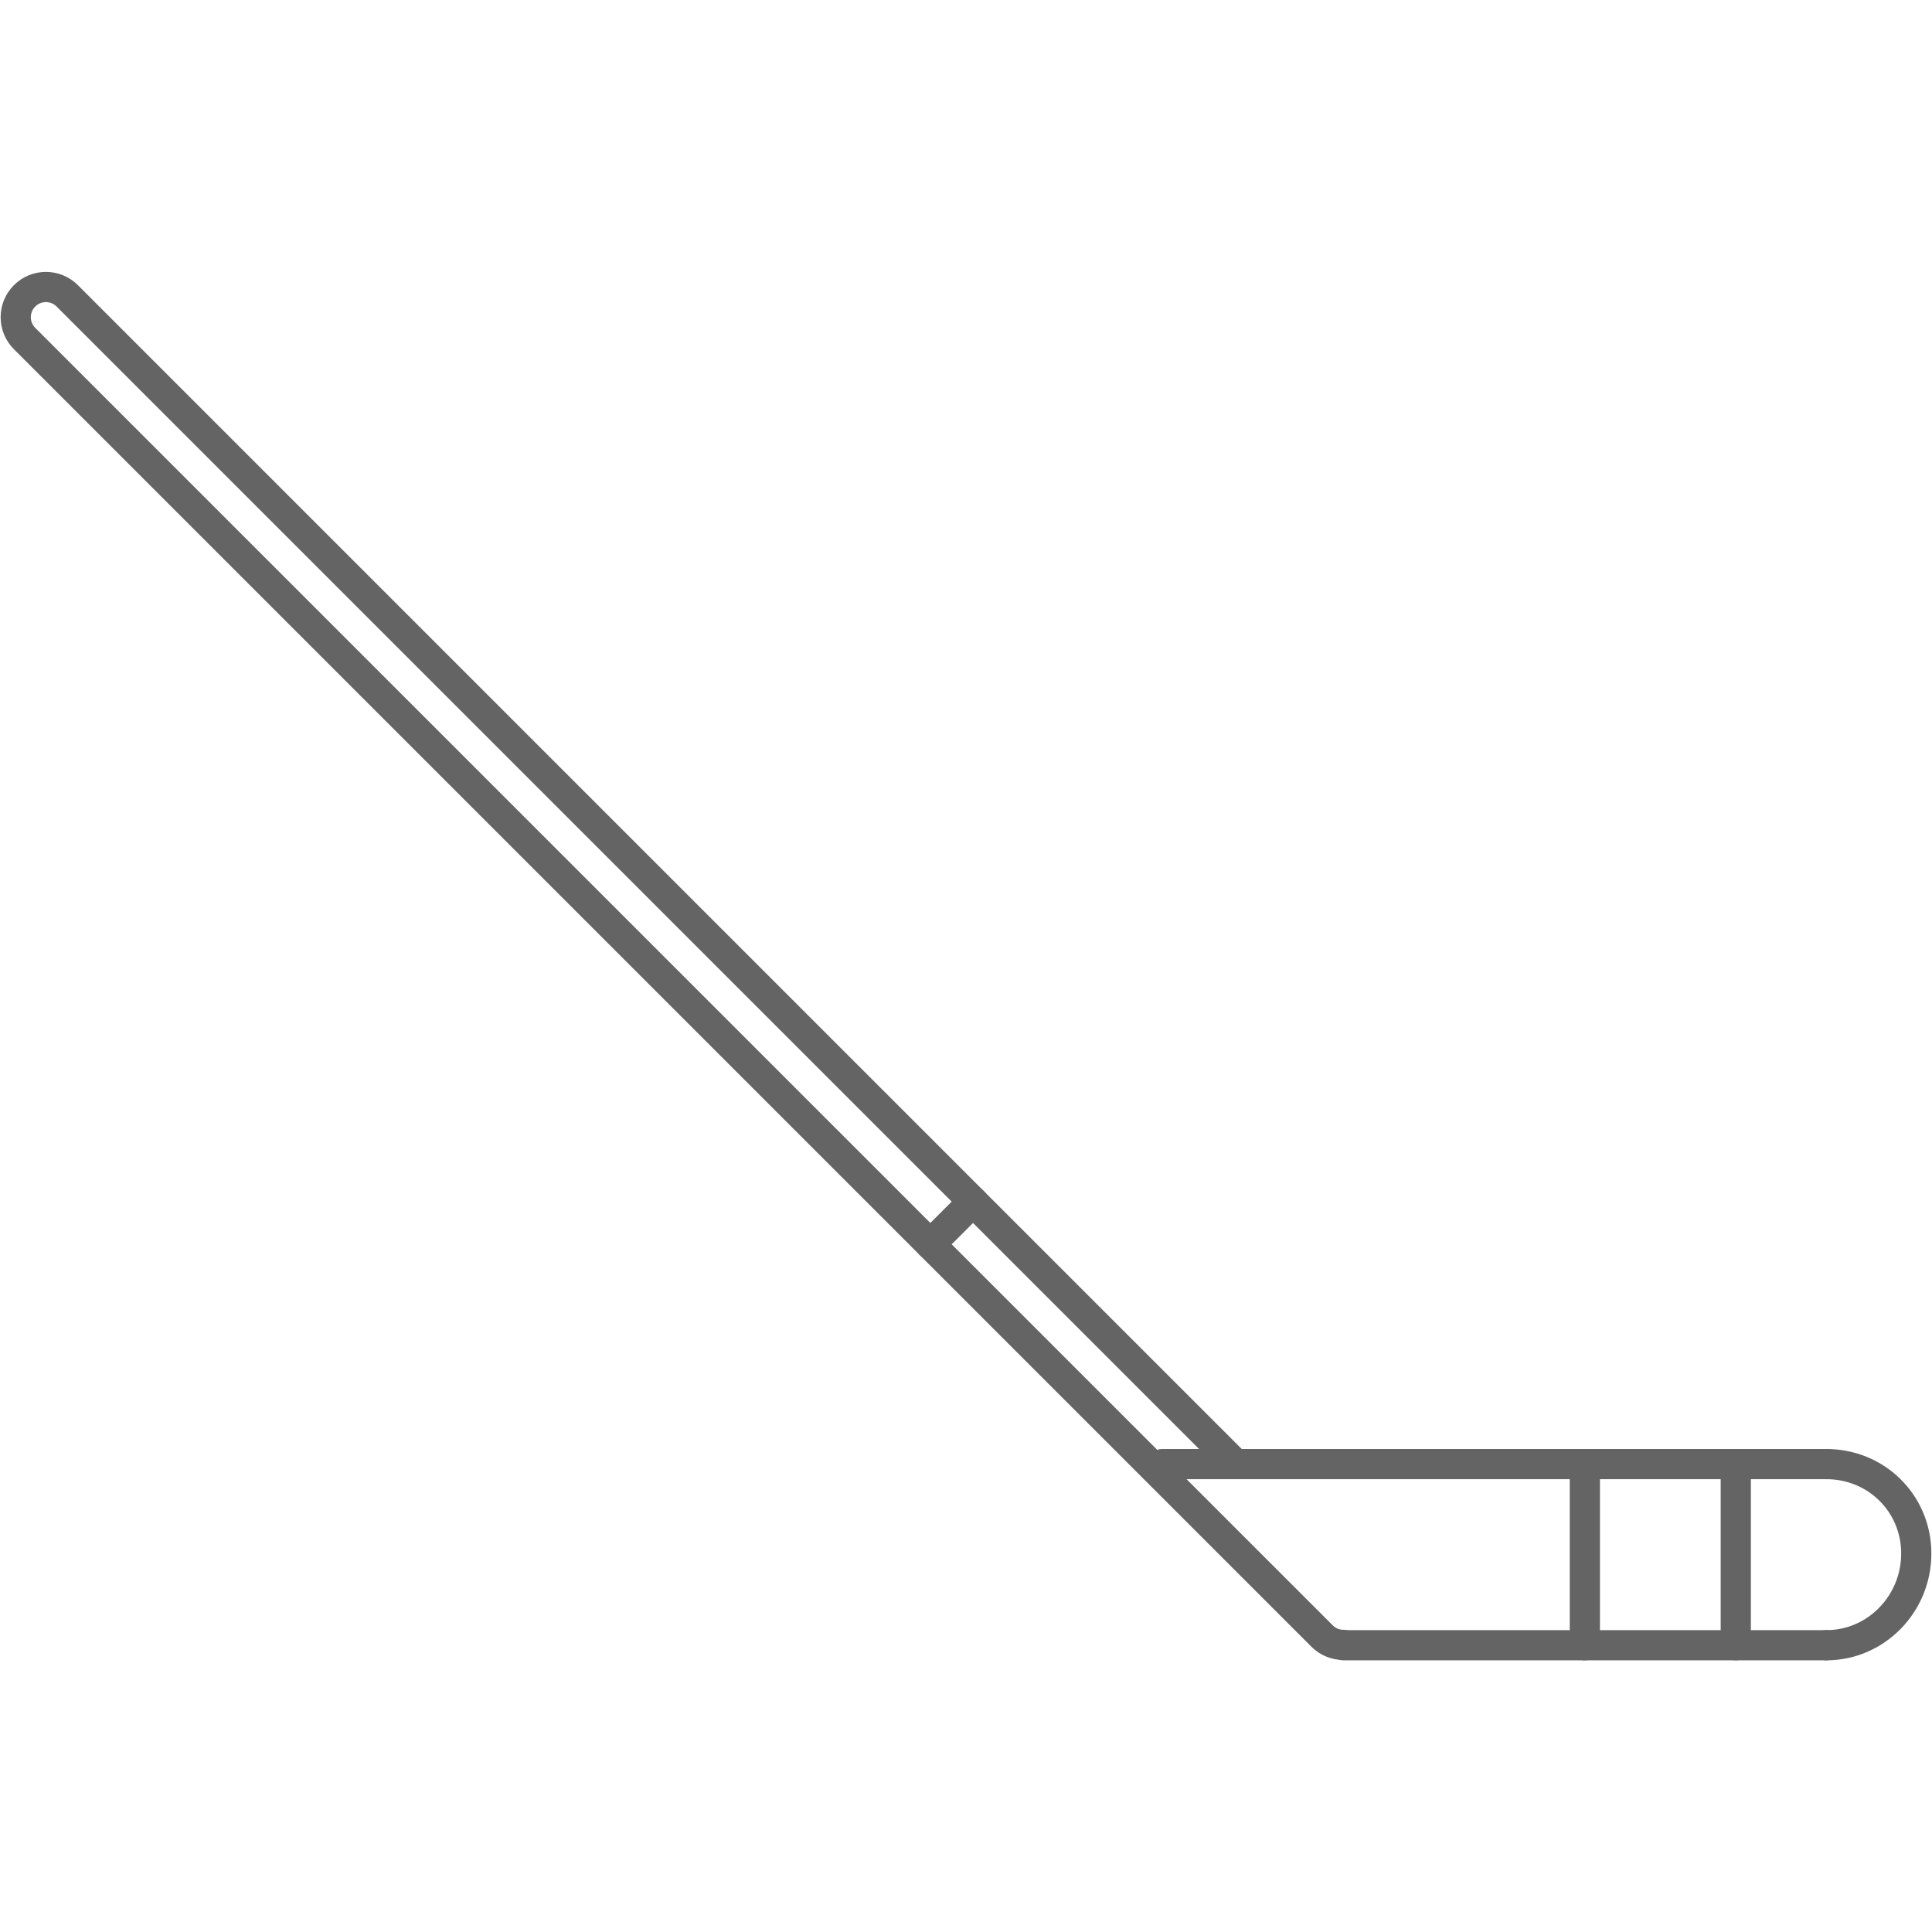 <?xml version="1.0" encoding="utf-8"?>
<!-- Generator: Adobe Illustrator 16.0.0, SVG Export Plug-In . SVG Version: 6.00 Build 0)  -->
<!DOCTYPE svg PUBLIC "-//W3C//DTD SVG 1.1//EN" "http://www.w3.org/Graphics/SVG/1.1/DTD/svg11.dtd">
<svg version="1.1" id="Layer_1" xmlns="http://www.w3.org/2000/svg" xmlns:xlink="http://www.w3.org/1999/xlink" x="0px" y="0px"
	 width="128px" height="128px" viewBox="0 0 128 128" enable-background="new 0 0 128 128" xml:space="preserve">
<g>
	<g>
		<path fill="none" stroke="#646464" stroke-width="2" stroke-linecap="round" stroke-linejoin="round" stroke-miterlimit="10" d="
			M89.005,108.978c-0.512,0-1.024-0.195-1.414-0.586L1.628,22.429c-0.781-0.781-0.781-2.047,0-2.828c0.78-0.782,2.048-0.782,2.828,0
			l77.32,77.32"/>
	</g>
	
		<line fill="none" stroke="#646464" stroke-width="2" stroke-linecap="round" stroke-linejoin="round" stroke-miterlimit="10" x1="121" y1="97" x2="77" y2="97"/>
	
		<line fill="none" stroke="#646464" stroke-width="2" stroke-linecap="round" stroke-linejoin="round" stroke-miterlimit="10" x1="89" y1="109" x2="121" y2="109"/>
	<path fill="none" stroke="#646464" stroke-width="2" stroke-linecap="round" stroke-linejoin="round" stroke-miterlimit="10" d="
		M121,97c3.317,0,5.958,2.609,5.958,5.926c0,3.317-2.642,6.074-5.958,6.074"/>
	
		<line fill="none" stroke="#646464" stroke-width="2" stroke-linecap="round" stroke-linejoin="round" stroke-miterlimit="10" x1="61.638" y1="82.439" x2="64.466" y2="79.611"/>
	
		<line fill="none" stroke="#646464" stroke-width="2" stroke-linecap="round" stroke-linejoin="round" stroke-miterlimit="10" x1="115" y1="97" x2="115" y2="109"/>
	
		<line fill="none" stroke="#646464" stroke-width="2" stroke-linecap="round" stroke-linejoin="round" stroke-miterlimit="10" x1="105" y1="97" x2="105" y2="109"/>
</g>
</svg>
